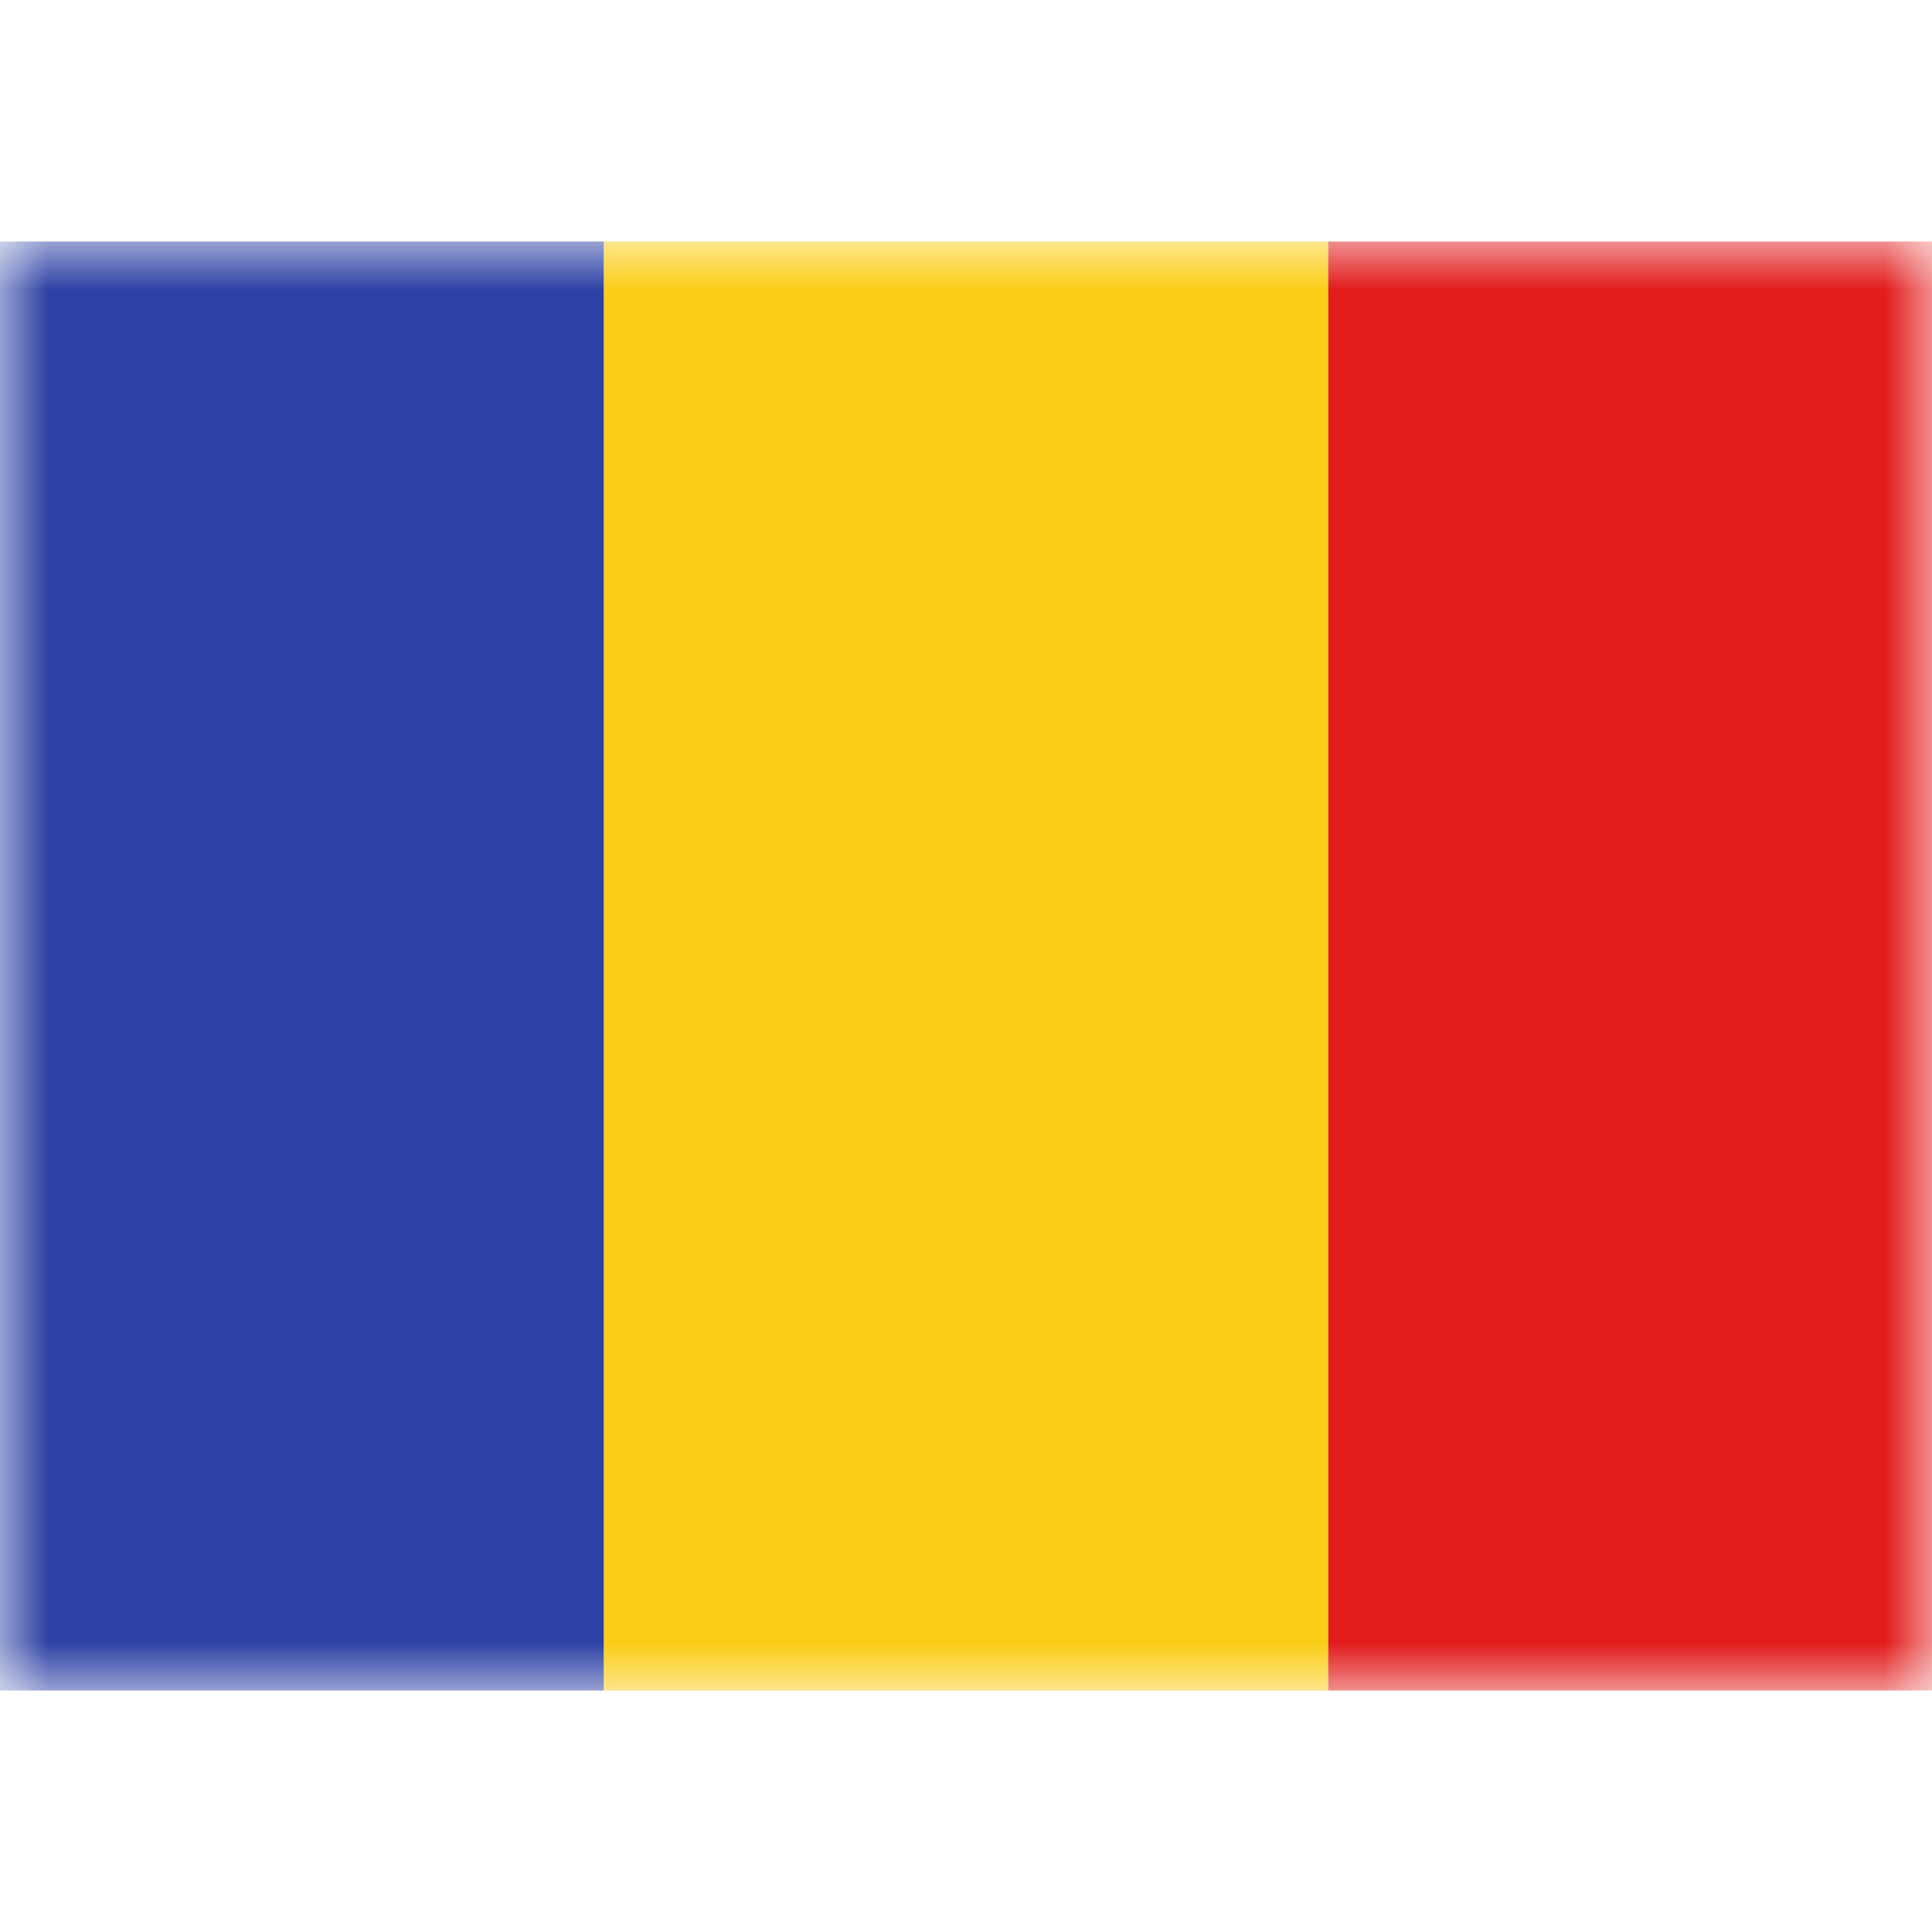 <svg fill="none" xmlns="http://www.w3.org/2000/svg" viewBox="0 0 20 15" height="1em" width="1em">
  <mask id="a" maskUnits="userSpaceOnUse" x="0" y="0" width="20" height="15">
    <path fill="#fff" d="M0 0h20v15H0z"/>
  </mask>
  <g mask="url(#a)" fill-rule="evenodd" clip-rule="evenodd">
    <path d="M6.25 0h7.5v15h-7.5V0z" fill="#FBCD17"/>
    <path d="M13.75 0H20v15h-6.25V0z" fill="#E11C1B"/>
    <path d="M0 0h6.25v15H0V0z" fill="#2E42A5"/>
  </g>
</svg>
